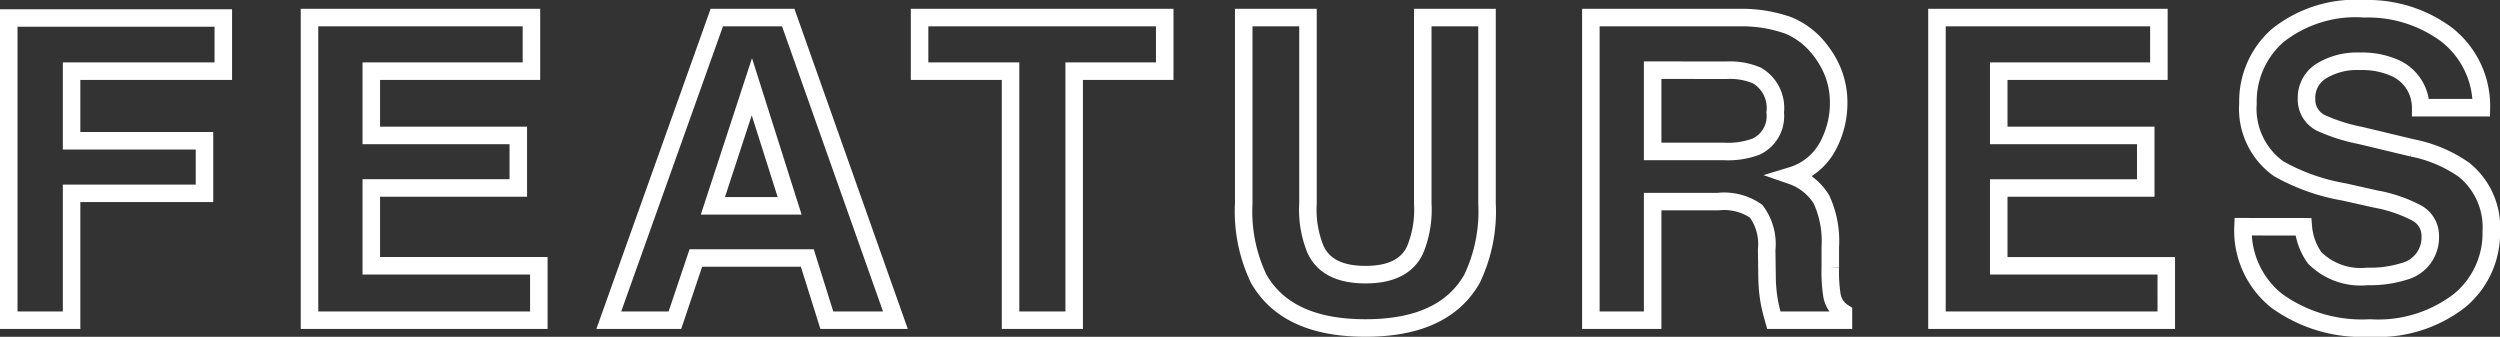 <svg xmlns="http://www.w3.org/2000/svg" width="142.698" height="19.223" viewBox="0 0 142.698 19.223">
  <rect x="0" y="0" width="142.698" height="19.223" fill="#333333" stroke="none"/>
  <path id="パス_22222" data-name="パス 22222" d="M1.828-17.25H14.074v3.035H5.414v3.973H13v3H5.414V0H1.828Zm29.834,3.035H22.521v3.668h8.391v3H22.521v4.441h9.563V0H18.994V-17.273H31.662ZM42.019-6.527H46.4l-2.156-6.8Zm.223-10.746H46.32L52.437,0H48.523L47.409-3.551H41.046L39.851,0H36.077Zm25.568,0v3.059H62.641V0H59.009V-14.215H53.817v-3.059Zm4.509,0h3.668V-6.656a6,6,0,0,0,.422,2.6Q77.065-2.6,79.268-2.6t2.848-1.453a6,6,0,0,0,.422-2.6V-17.273h3.668V-6.656a8.893,8.893,0,0,1-.855,4.289Q83.756.445,79.268.445T73.174-2.367a8.893,8.893,0,0,1-.855-4.289Zm23.341,3v4.641h4.09a4.558,4.558,0,0,0,1.828-.281,1.924,1.924,0,0,0,1.078-1.945,2.147,2.147,0,0,0-1.043-2.109,3.942,3.942,0,0,0-1.758-.3Zm4.945-3a7.893,7.893,0,0,1,2.795.445,4.366,4.366,0,0,1,1.658,1.207,5.348,5.348,0,0,1,.891,1.453,4.736,4.736,0,0,1,.328,1.816,5.175,5.175,0,0,1-.621,2.42,3.471,3.471,0,0,1-2.051,1.682A3.225,3.225,0,0,1,105.3-6.885a5.683,5.683,0,0,1,.5,2.7v1.16a8.874,8.874,0,0,0,.094,1.605,1.442,1.442,0,0,0,.656.984V0h-3.973q-.164-.574-.234-.926a8.506,8.506,0,0,1-.152-1.488l-.023-1.605a3.137,3.137,0,0,0-.6-2.2,3.2,3.2,0,0,0-2.174-.551H95.66V0H92.133V-17.273Zm23.951,3.059h-9.141v3.668h8.391v3h-8.391v4.441h9.563V0h-13.09V-17.273h12.668ZM132.8-5.332a3.547,3.547,0,0,0,.645,1.77A3.709,3.709,0,0,0,136.46-2.5a6.356,6.356,0,0,0,2.074-.281,2,2,0,0,0,1.512-2,1.479,1.479,0,0,0-.75-1.324,8.065,8.065,0,0,0-2.355-.809l-1.828-.41a11.552,11.552,0,0,1-3.727-1.324,4.212,4.212,0,0,1-1.746-3.738,4.992,4.992,0,0,1,1.688-3.855,7.135,7.135,0,0,1,4.957-1.535,7.537,7.537,0,0,1,4.658,1.447,5.167,5.167,0,0,1,2.021,4.2H139.5a2.478,2.478,0,0,0-1.359-2.215,4.559,4.559,0,0,0-2.1-.434,3.916,3.916,0,0,0-2.227.563,1.791,1.791,0,0,0-.832,1.57,1.486,1.486,0,0,0,.82,1.383,10.041,10.041,0,0,0,2.25.715l2.977.715a7.7,7.7,0,0,1,2.953,1.254,4.223,4.223,0,0,1,1.547,3.527,4.978,4.978,0,0,1-1.811,3.932A7.586,7.586,0,0,1,136.6.445,8.3,8.3,0,0,1,131.292-1.1a5.121,5.121,0,0,1-1.934-4.236Z" transform="translate(-1.328 18.277)" fill="none" stroke="#fff" stroke-width="1"/>
</svg>

